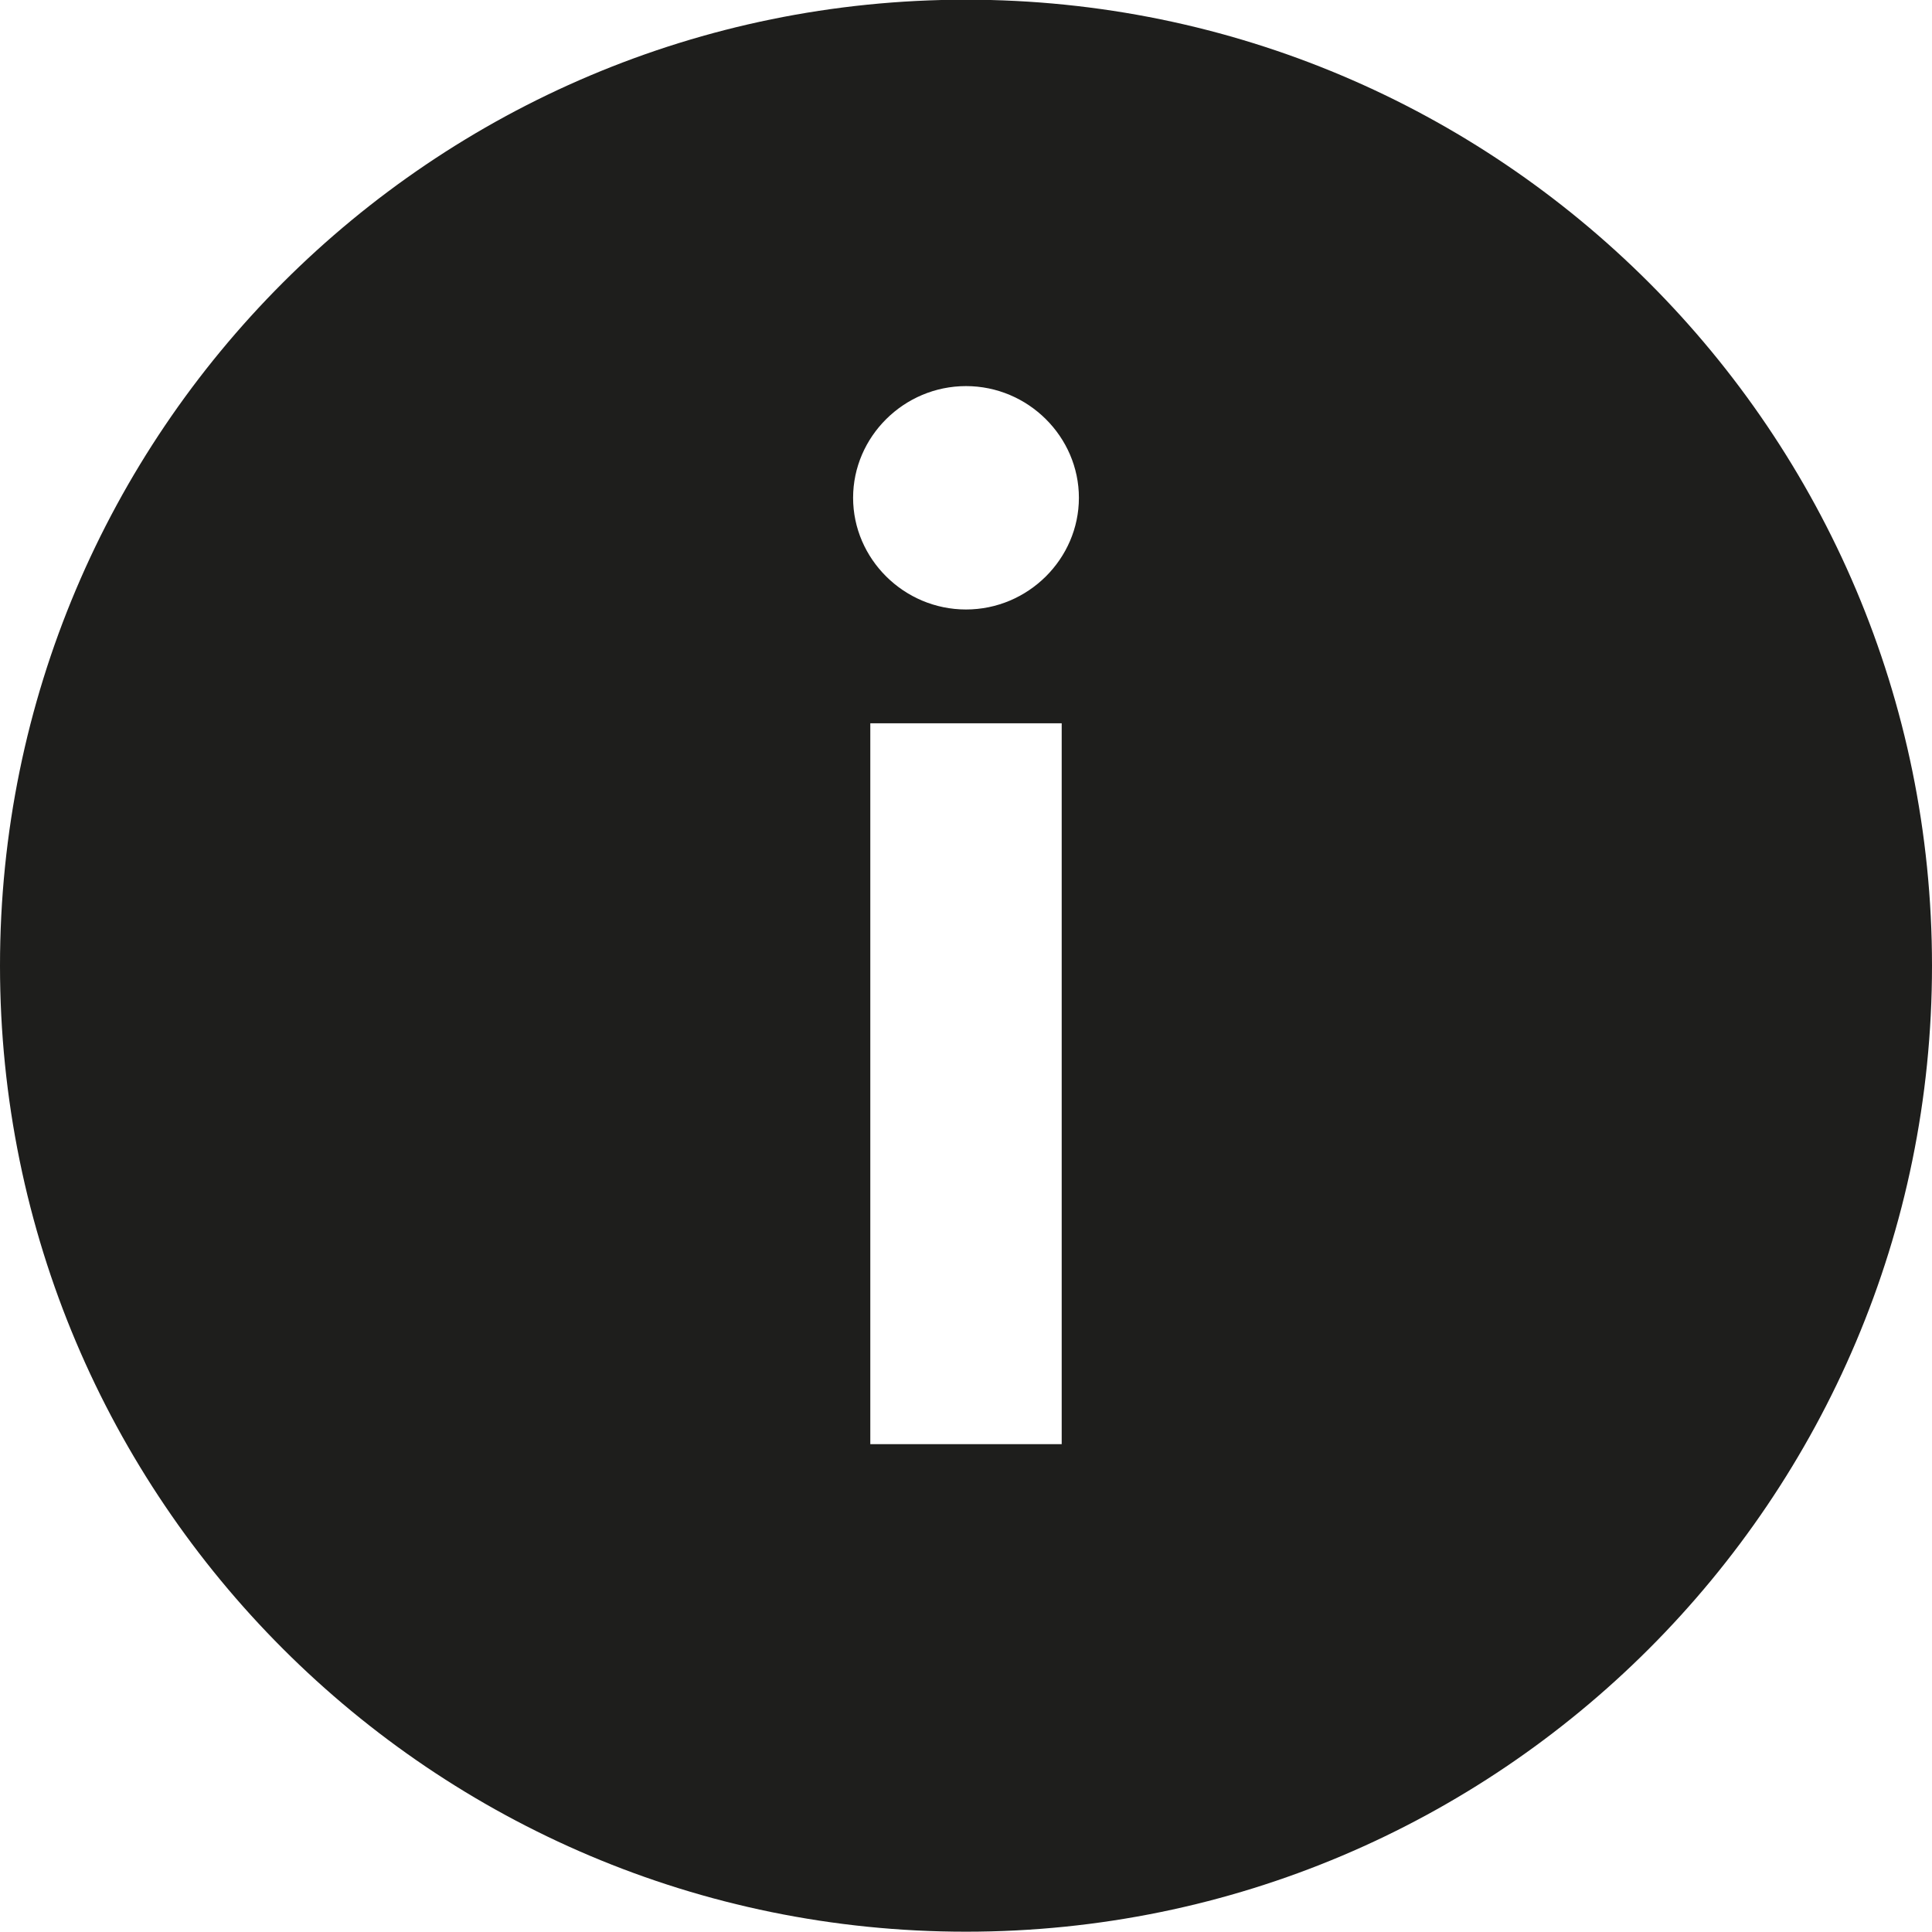 <?xml version="1.0" encoding="UTF-8"?>
<svg id="a" data-name="3219" xmlns="http://www.w3.org/2000/svg" viewBox="0 0 64 64">
  <path d="M32-.01C14.33-.01,0,14.31,0,31.99s14.33,32,32,32,32-14.33,32-32S49.67-.01,32-.01ZM35.17,47.84h-6.34v-23.88h6.34v23.88ZM32,20.19c-2.06,0-3.74-1.68-3.74-3.7s1.68-3.7,3.74-3.7,3.74,1.68,3.74,3.7-1.68,3.7-3.74,3.7Z" fill="#1e1e1c"/>
</svg>